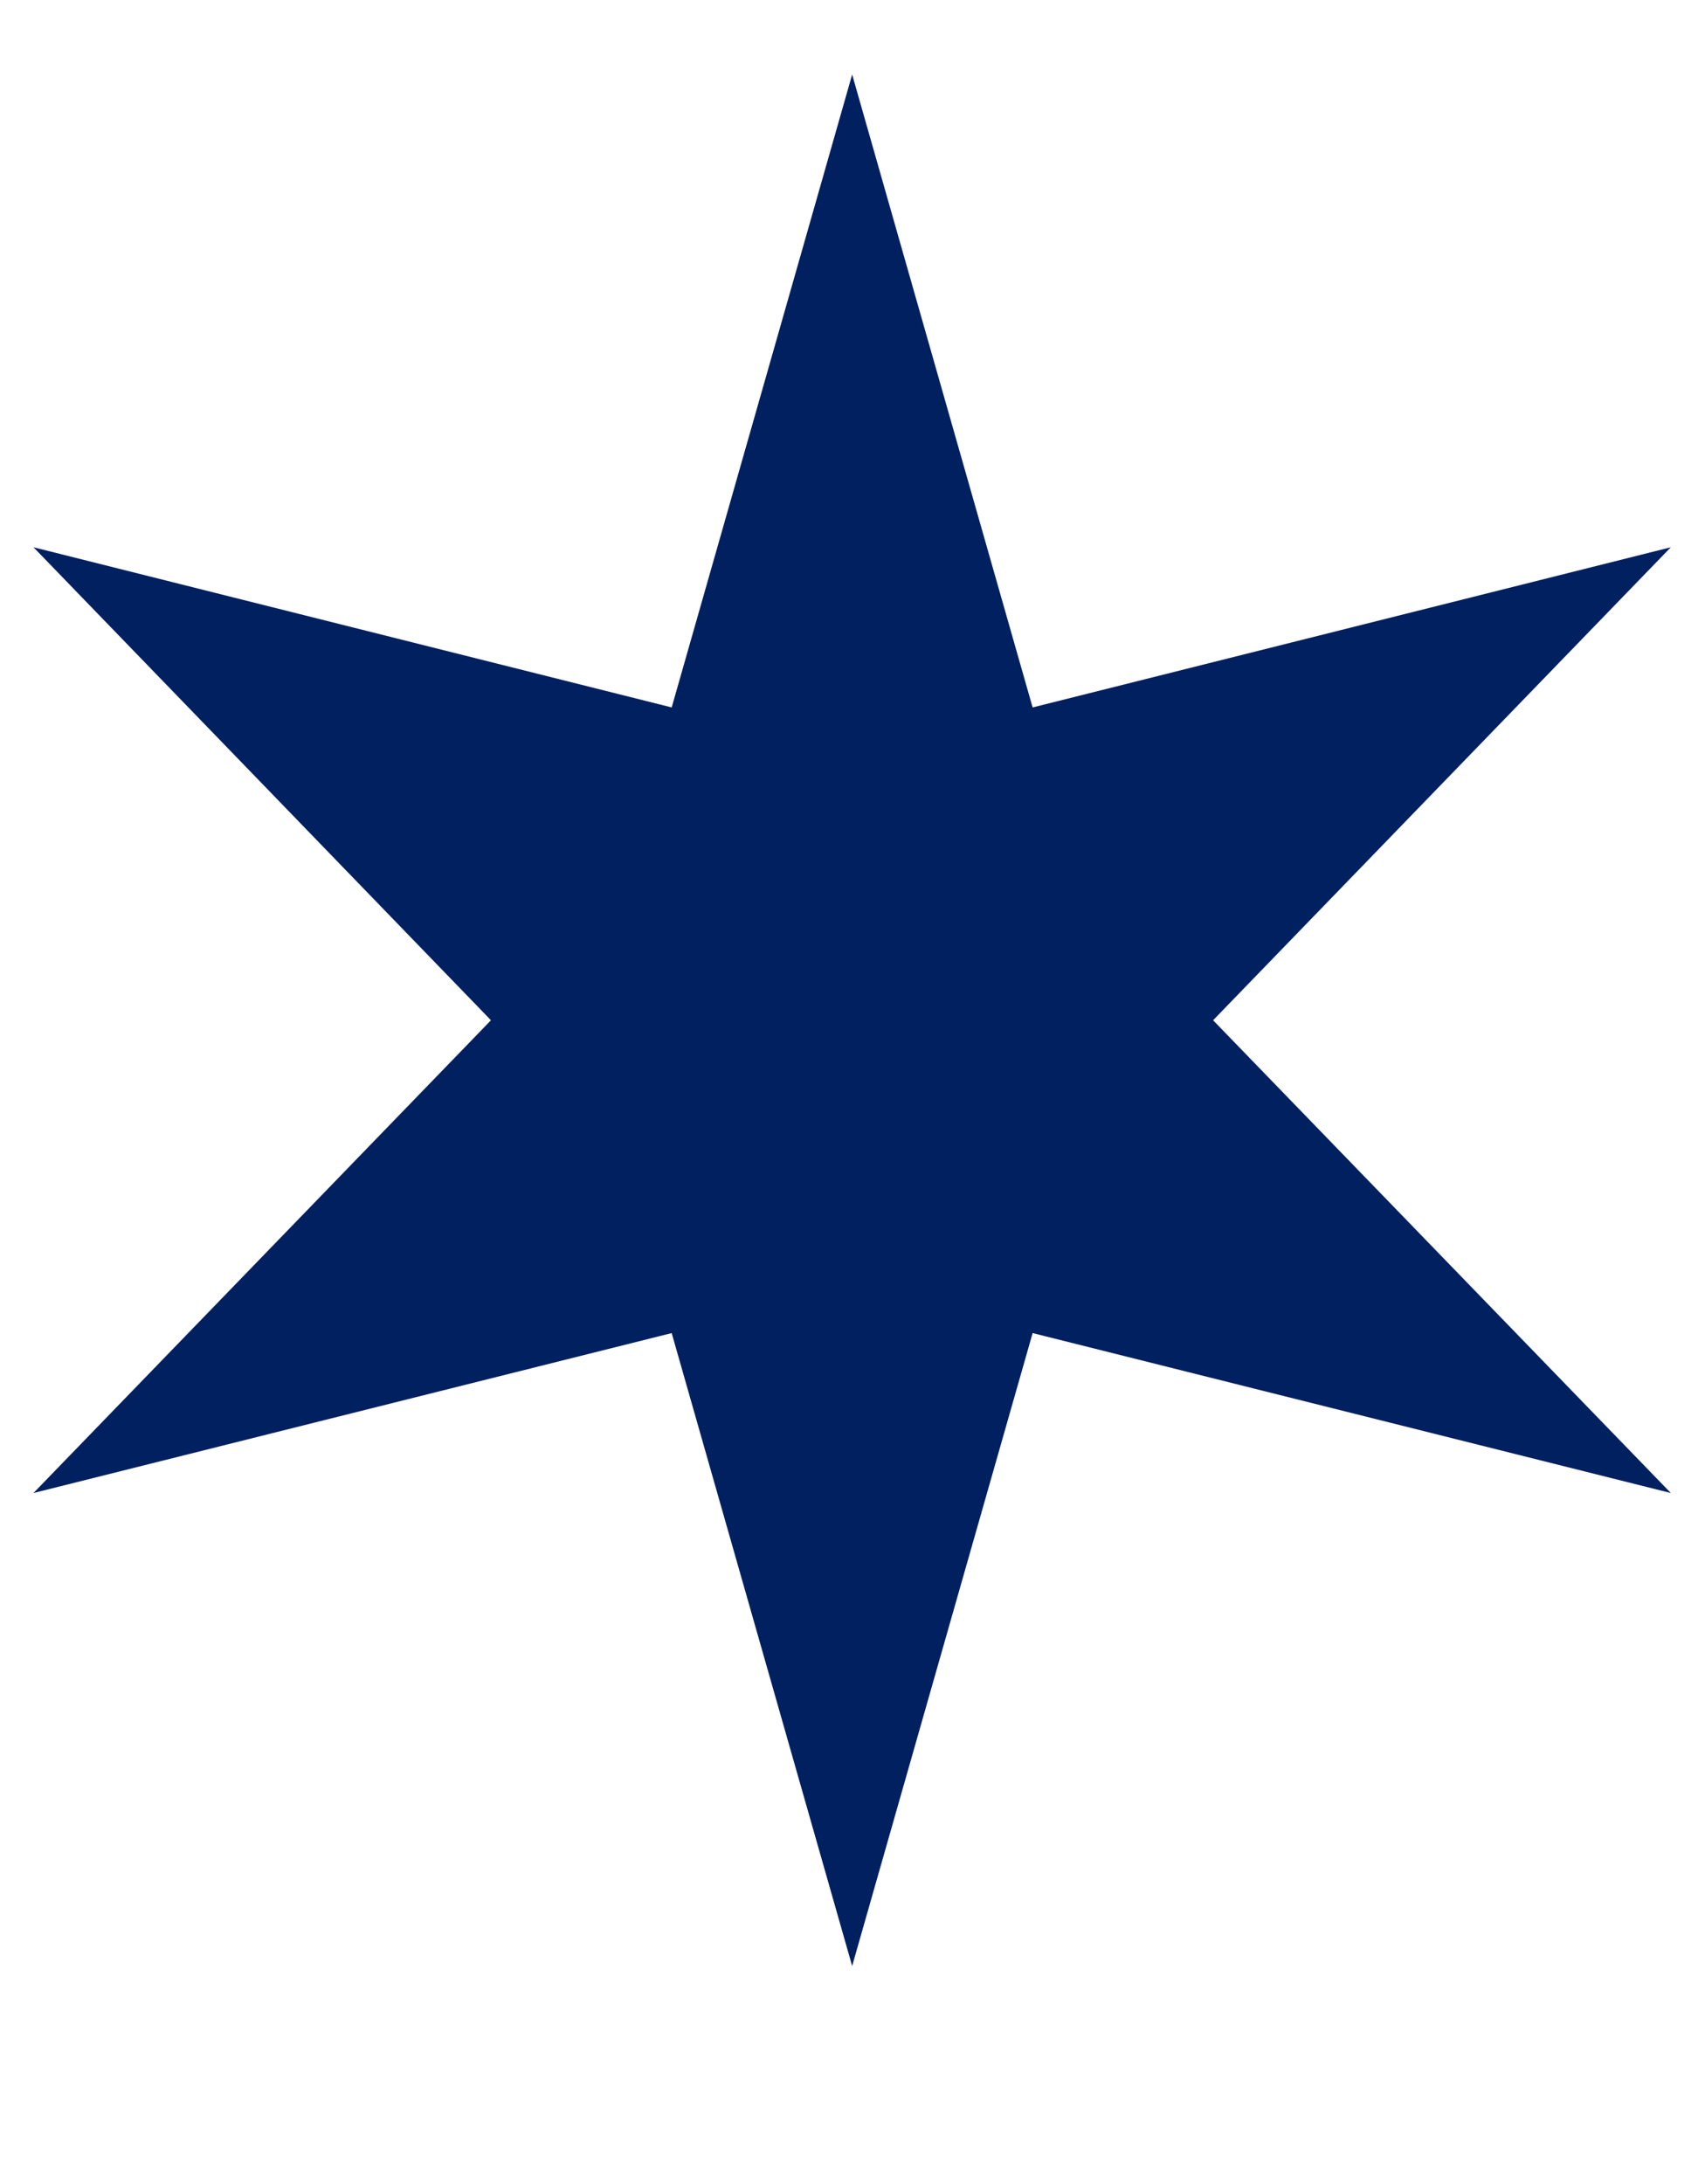 <svg width="7" height="9" viewBox="0 0 7 9" fill="none" xmlns="http://www.w3.org/2000/svg">
<path d="M3.513 0.307L4.257 2.915L6.888 2.255L5.001 4.204L6.888 6.152L4.257 5.493L3.513 8.101L2.769 5.493L0.138 6.152L2.024 4.204L0.138 2.255L2.769 2.915L3.513 0.307Z" fill="#002060"/>
</svg>
